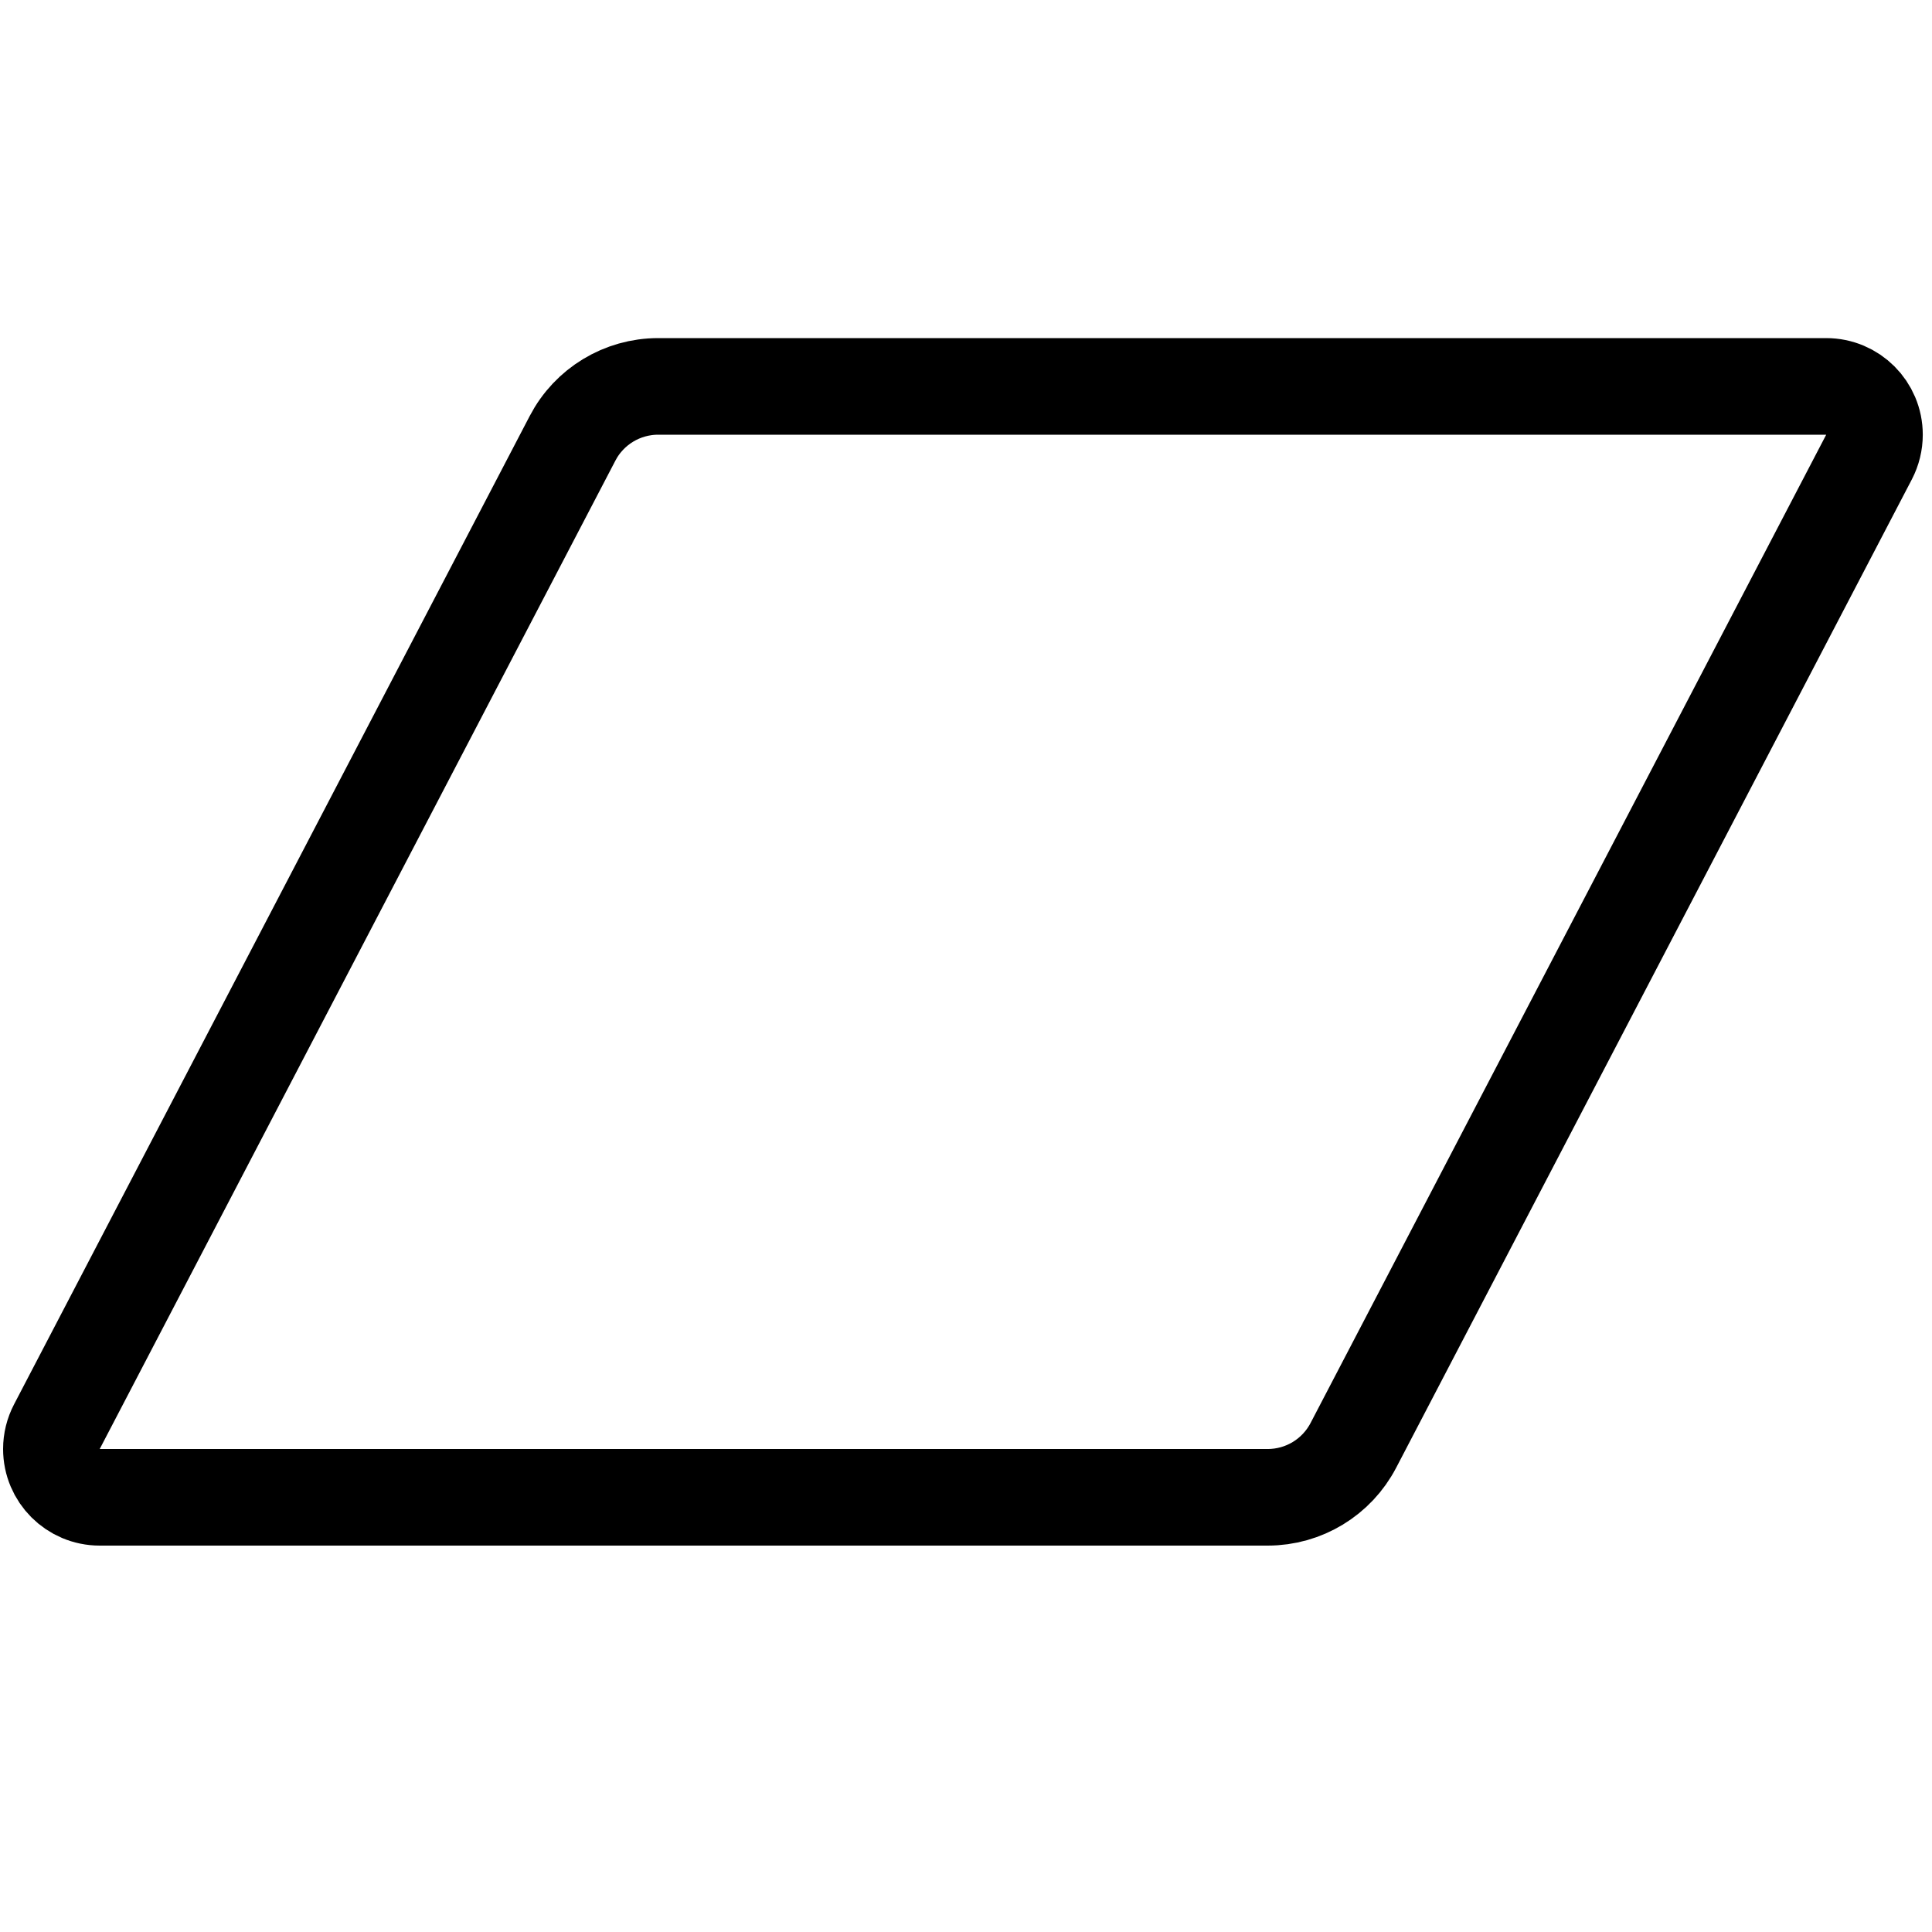 <?xml version="1.0" encoding="UTF-8"?>
<svg width="40px" height="40px" viewBox="0 0 40 40" version="1.1" xmlns="http://www.w3.org/2000/svg" xmlns:xlink="http://www.w3.org/1999/xlink">
    <title>Icons/Format Panel Icons/Shape/shape-parallelogram</title>
    <g id="Icons/Format-Panel-Icons/Shape/shape-parallelogram" stroke="none" stroke-width="1" fill="none" fill-rule="evenodd" stroke-linecap="round" stroke-linejoin="round">
        <path d="M13.627,8 L37.809,8 C38.362,8 38.809,8.448 38.809,9 C38.809,9.161 38.77,9.32 38.696,9.463 L28.02,29.925 C27.675,30.586 26.992,31 26.247,31 L2.064,31 C1.512,31 1.064,30.552 1.064,30 C1.064,29.839 1.103,29.68 1.178,29.537 L11.854,9.075 C12.198,8.414 12.882,8 13.627,8 Z" id="shape-parallelogram" stroke="#000000" stroke-width="2"></path>
    </g>
</svg>